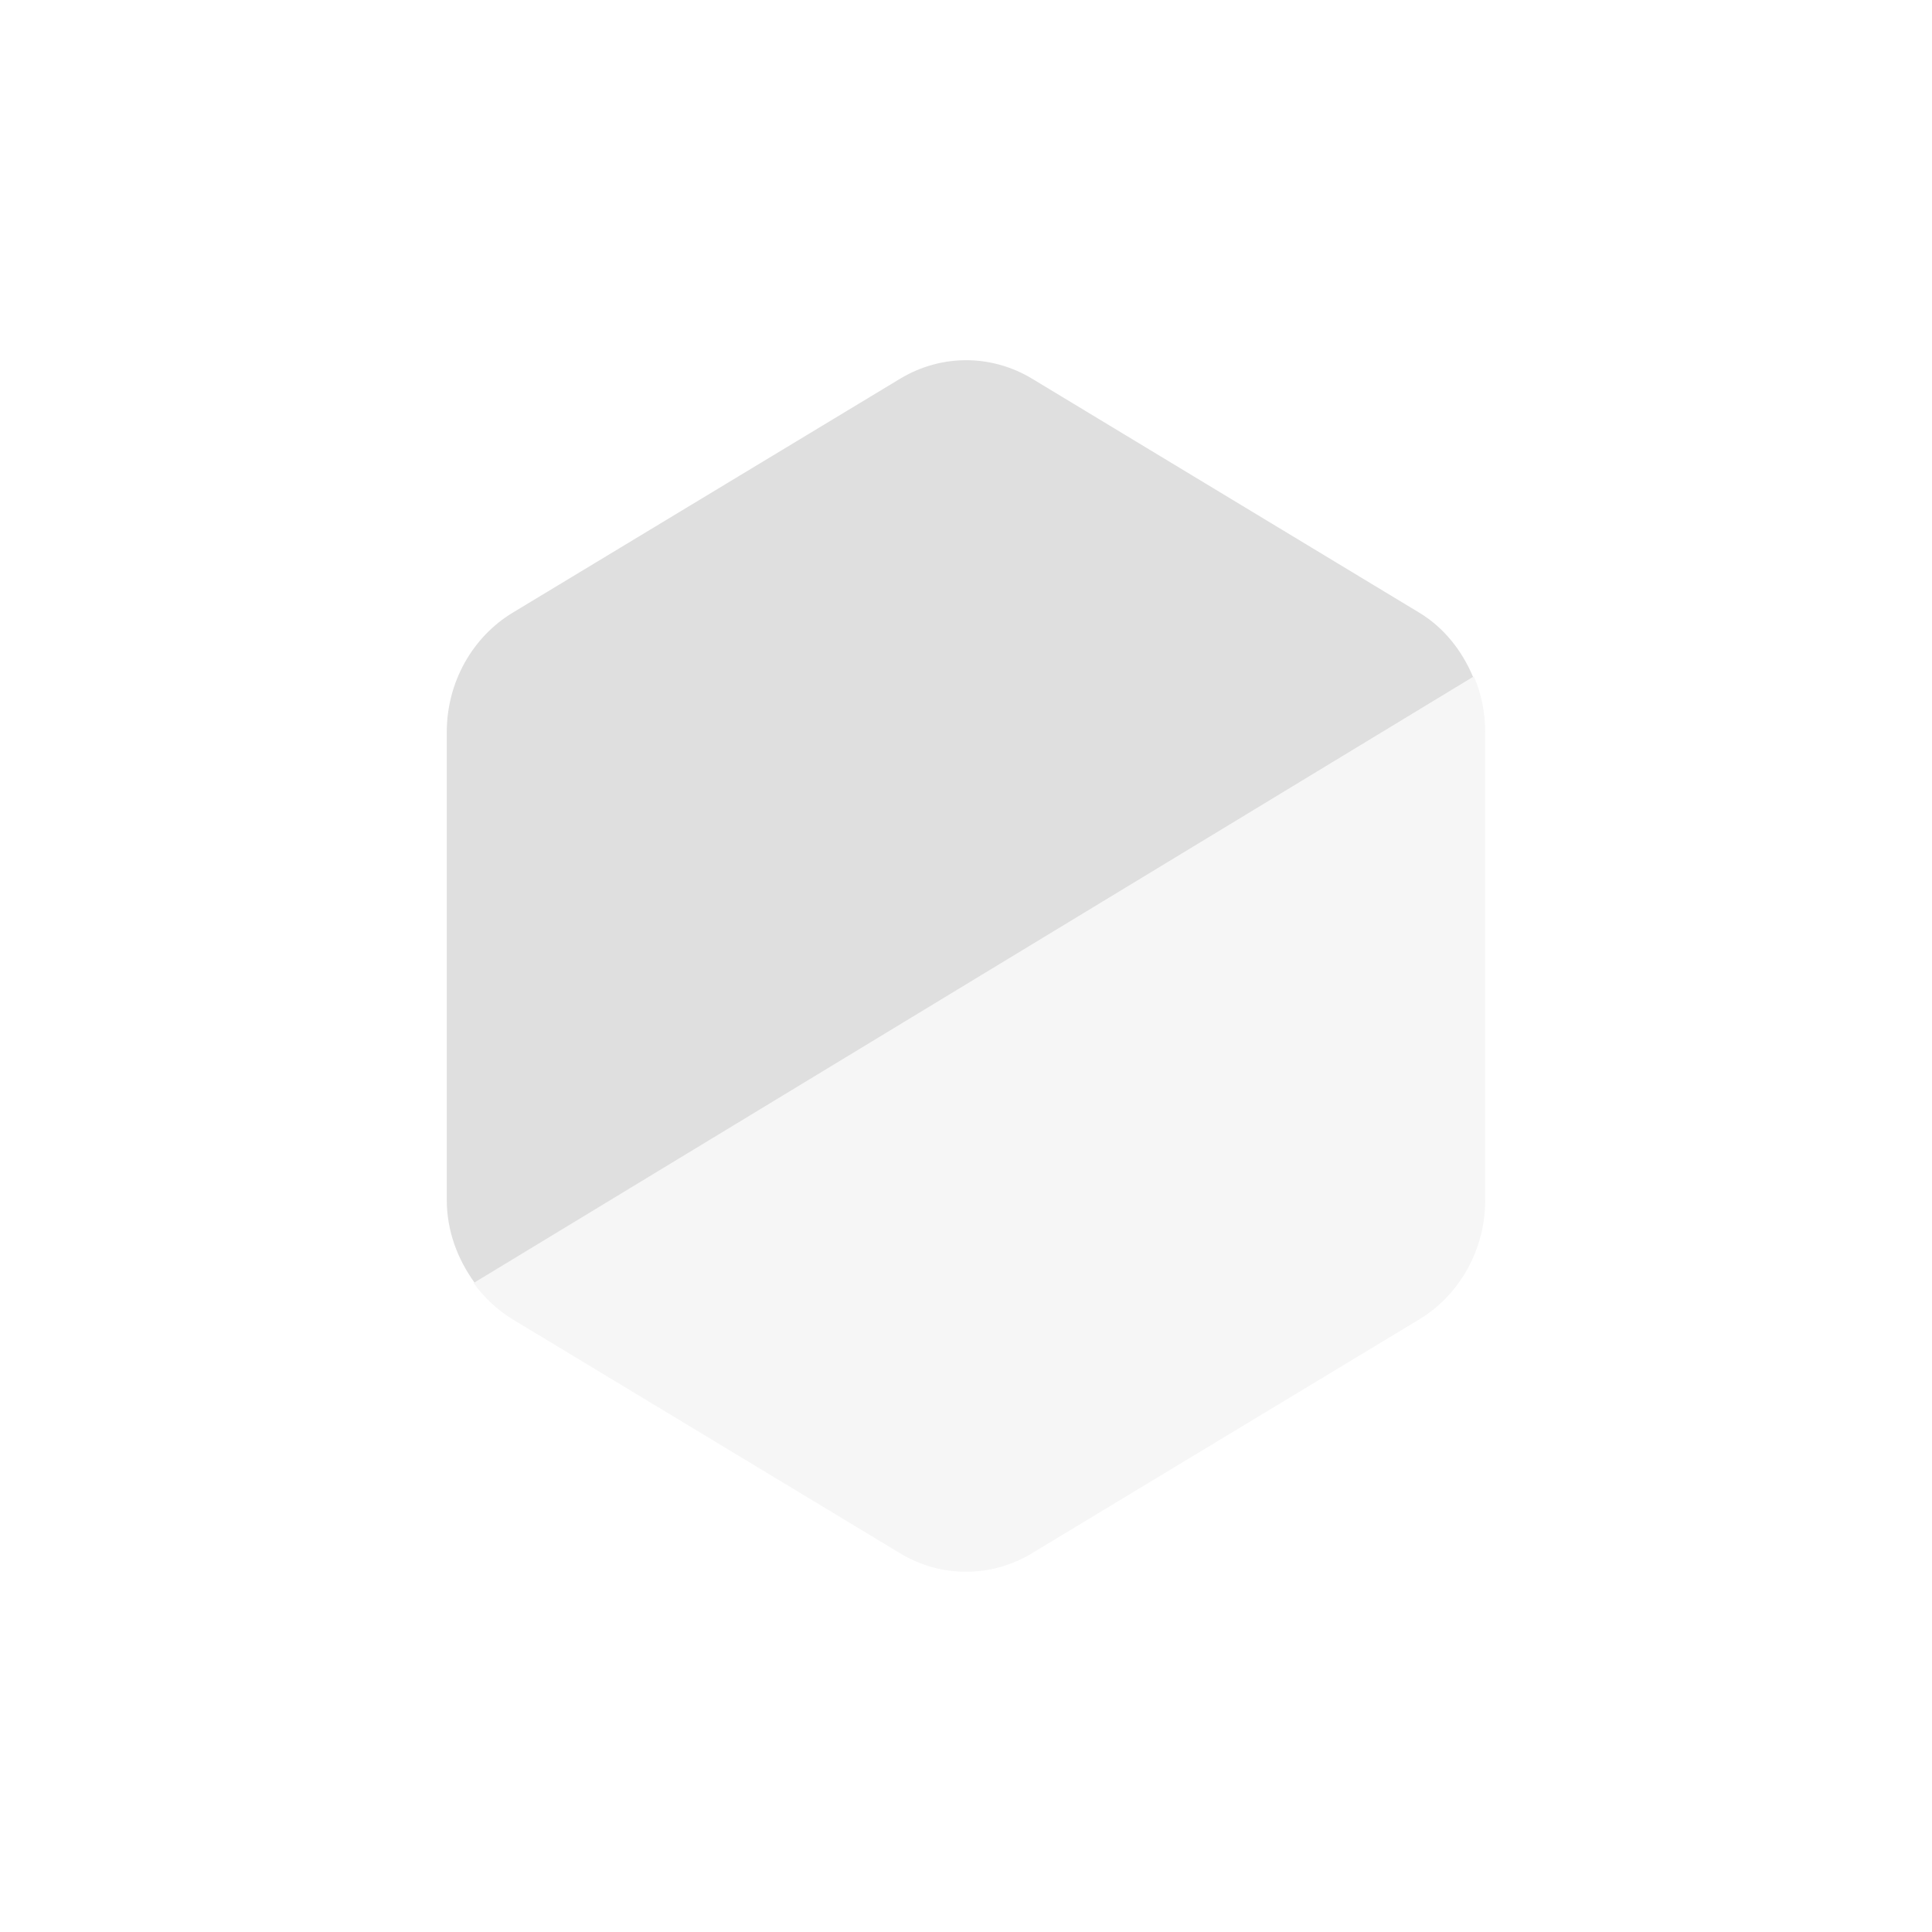 <svg xmlns="http://www.w3.org/2000/svg" style="fill-rule:evenodd;clip-rule:evenodd;stroke-linejoin:round;stroke-miterlimit:2" width="100%" height="100%" version="1.1" viewBox="0 0 24 24" xml:space="preserve">
 <defs>
  <style id="current-color-scheme" type="text/css">
   .ColorScheme-Text { color:#dfdfdf; } .ColorScheme-Highlight { color:#4285f4; } .ColorScheme-NeutralText { color:#ff9800; } .ColorScheme-PositiveText { color:#4caf50; } .ColorScheme-NegativeText { color:#f44336; }
  </style>
 </defs>
 <path style="fill:currentColor;" class="ColorScheme-Text" d="M12.038,4.475c-0.3,-0.007 -0.597,0.073 -0.857,0.23l-4.812,2.906c-0.506,0.306 -0.819,0.871 -0.819,1.483l0,5.812c-0,0.38 0.132,0.733 0.344,1.026l12.405,-7.523c-0.138,-0.328 -0.362,-0.613 -0.668,-0.798l-4.812,-2.908c-0.237,-0.143 -0.506,-0.221 -0.779,-0.228l-0.002,0Zm6.347,4.149c0.005,0.016 0.009,0.033 0.013,0.049c-0.004,-0.017 -0.008,-0.033 -0.013,-0.049Zm-12.372,7.469c0.011,0.013 0.023,0.025 0.036,0.037c-0.013,-0.012 -0.025,-0.024 -0.036,-0.037Z"/>
 <path style="fill:currentColor;fill-opacity:0.3;" class="ColorScheme-Text" d="M18.31,8.403l-12.428,7.534c0.132,0.183 0.297,0.336 0.486,0.452l4.814,2.907c0.505,0.305 1.131,0.305 1.636,-0l4.814,-2.907c0.505,-0.306 0.818,-0.871 0.818,-1.482l-0,-5.814c-0,-0.238 -0.048,-0.473 -0.14,-0.69Z"/>
</svg>
